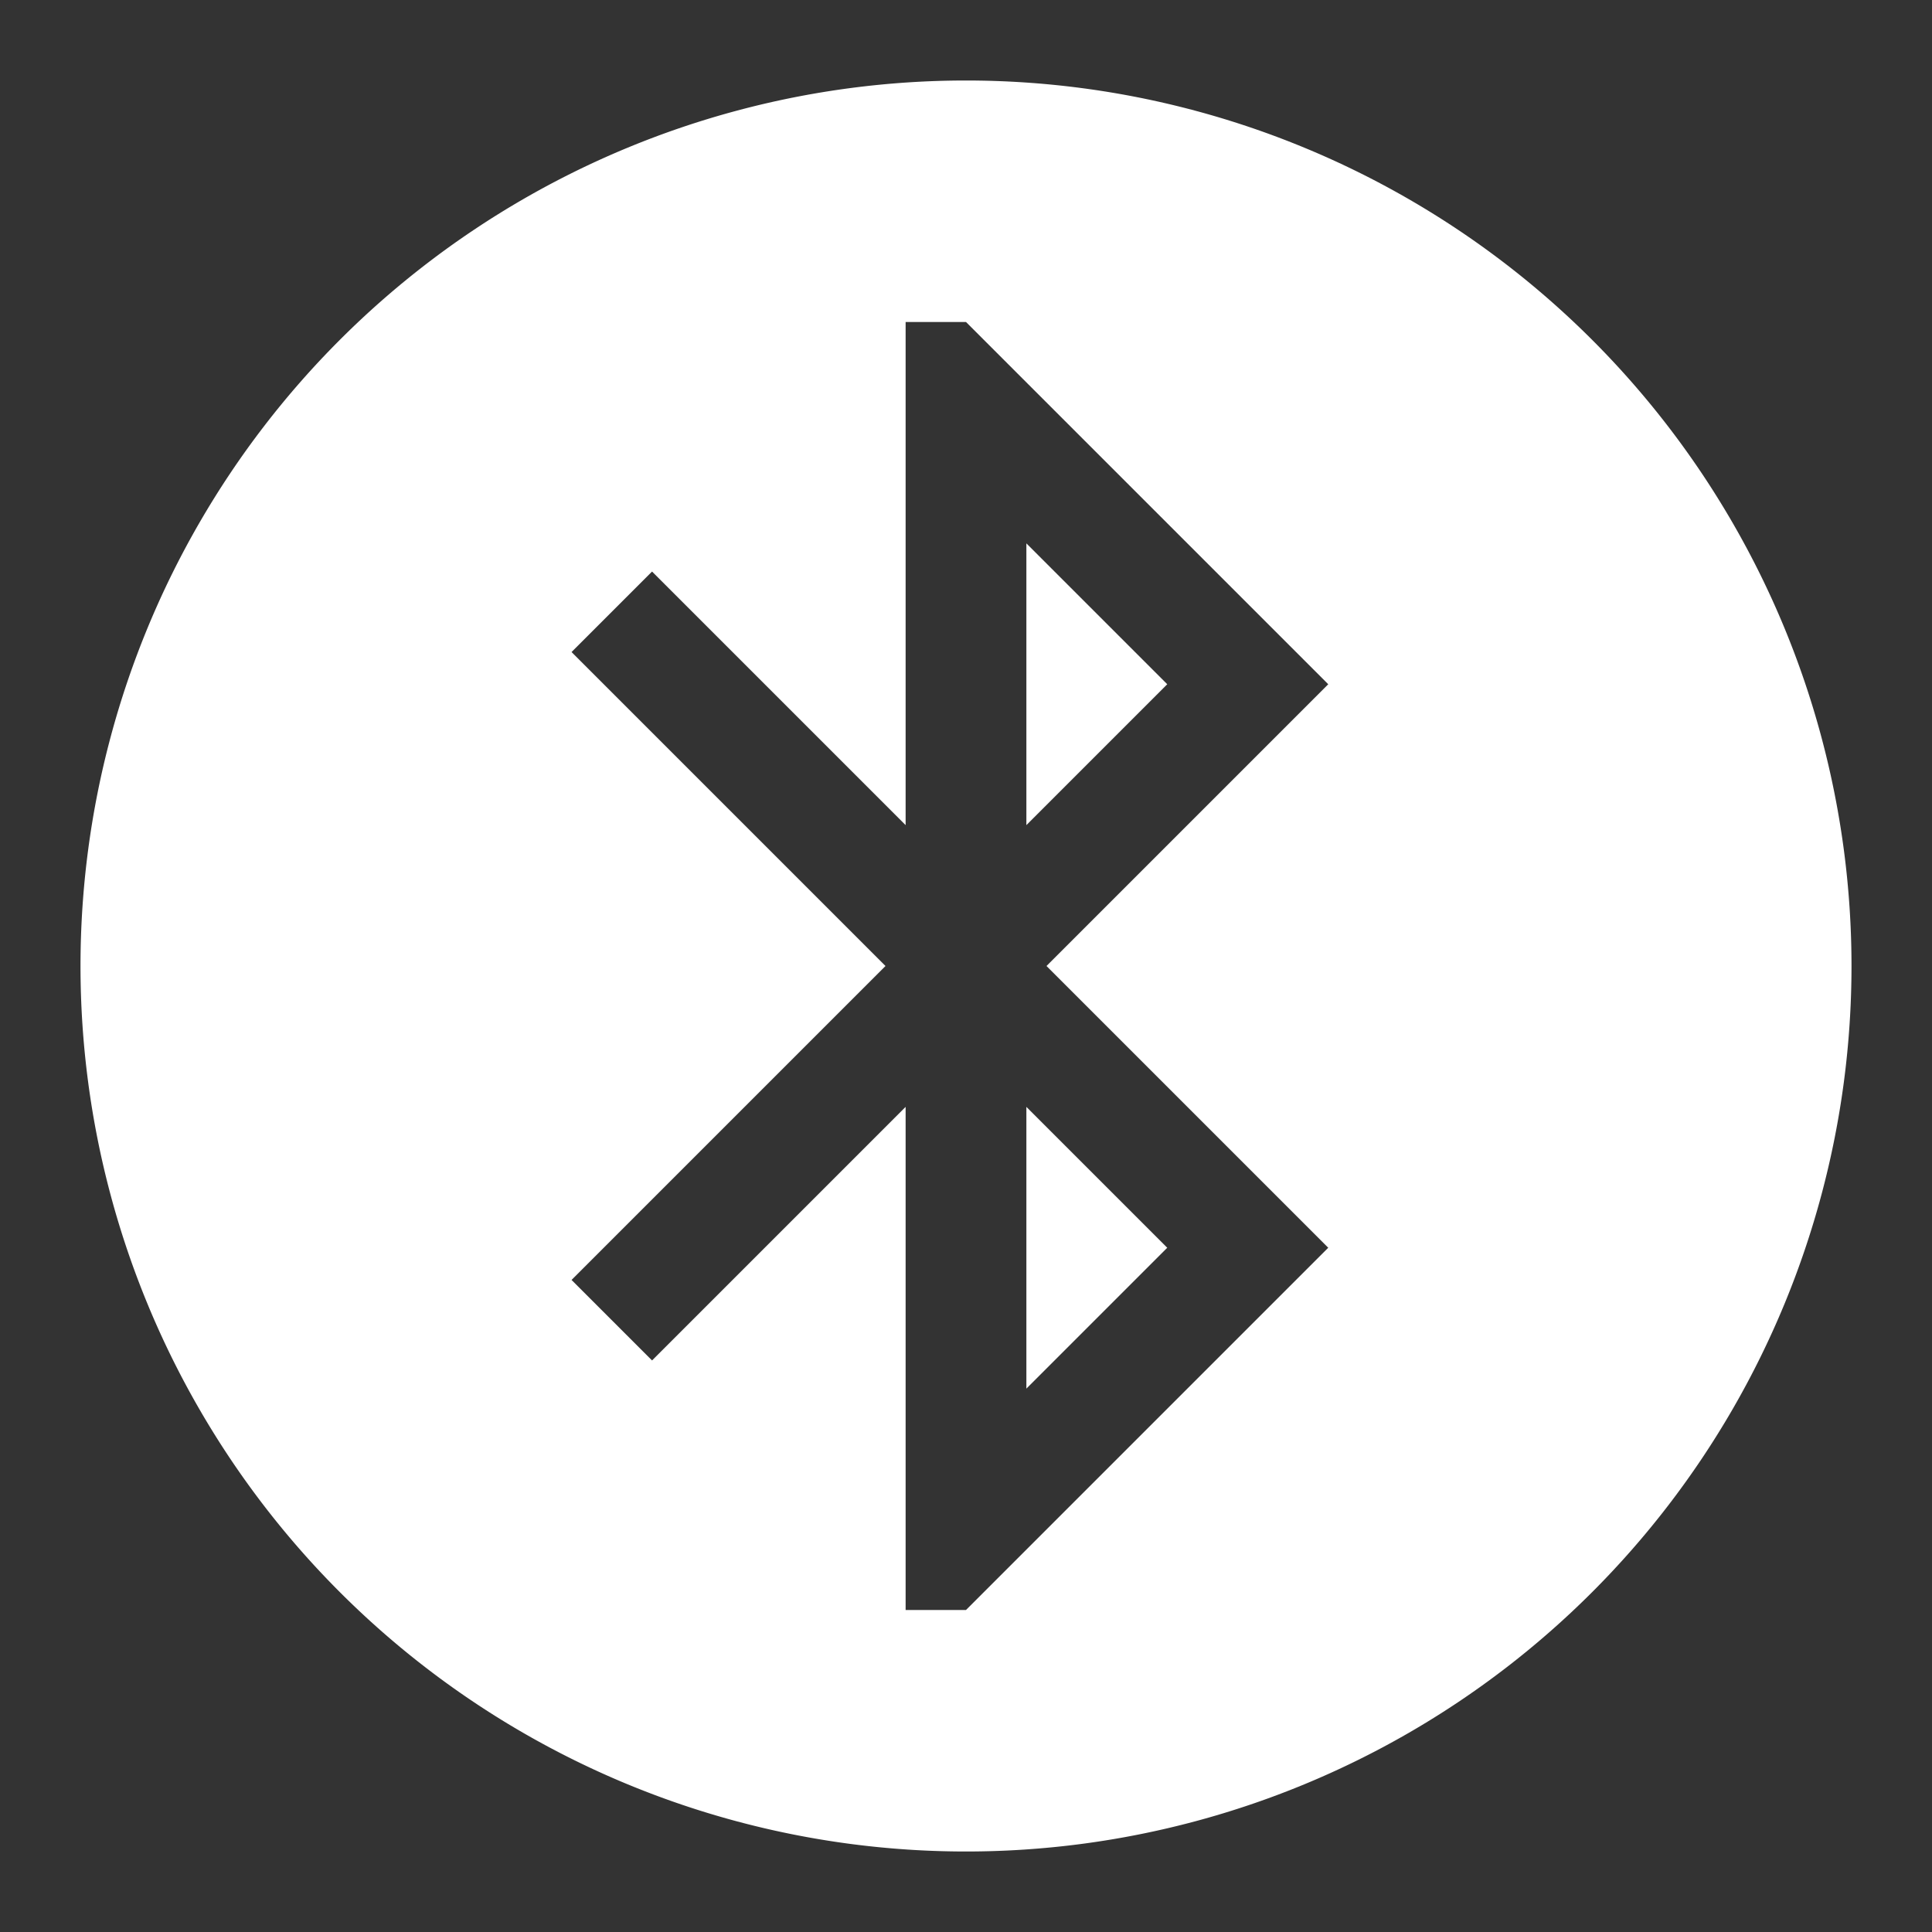 <svg xmlns:rdf="http://www.w3.org/1999/02/22-rdf-syntax-ns#" xmlns="http://www.w3.org/2000/svg" height="48" width="48" version="1.1" xmlns:cc="http://creativecommons.org/ns#" viewBox="0 0 48 48" xmlns:dc="http://purl.org/dc/elements/1.1/">
 <rect x="0" y="0" width="48" height="48" fill="#333333" stroke="none"/>
 <path fill="#fff" d="m24 2a22 22 0 0 0 -22 22 22 22 0 0 0 22 22 22 22 0 0 0 22 -22 22 22 0 0 0 -22 -22zm-1.5 6h1.5l9 9-7 7 7 7-9 9h-1.5v-12.5l-6.3 6.3-2-2 7.8-7.8-7.8-7.8 2-2 6.3 6.3v-12.5zm3 5.5v7l3.5-3.5-3.5-3.5zm0 14v7l3.5-3.5-3.5-3.5z"/>
</svg>
